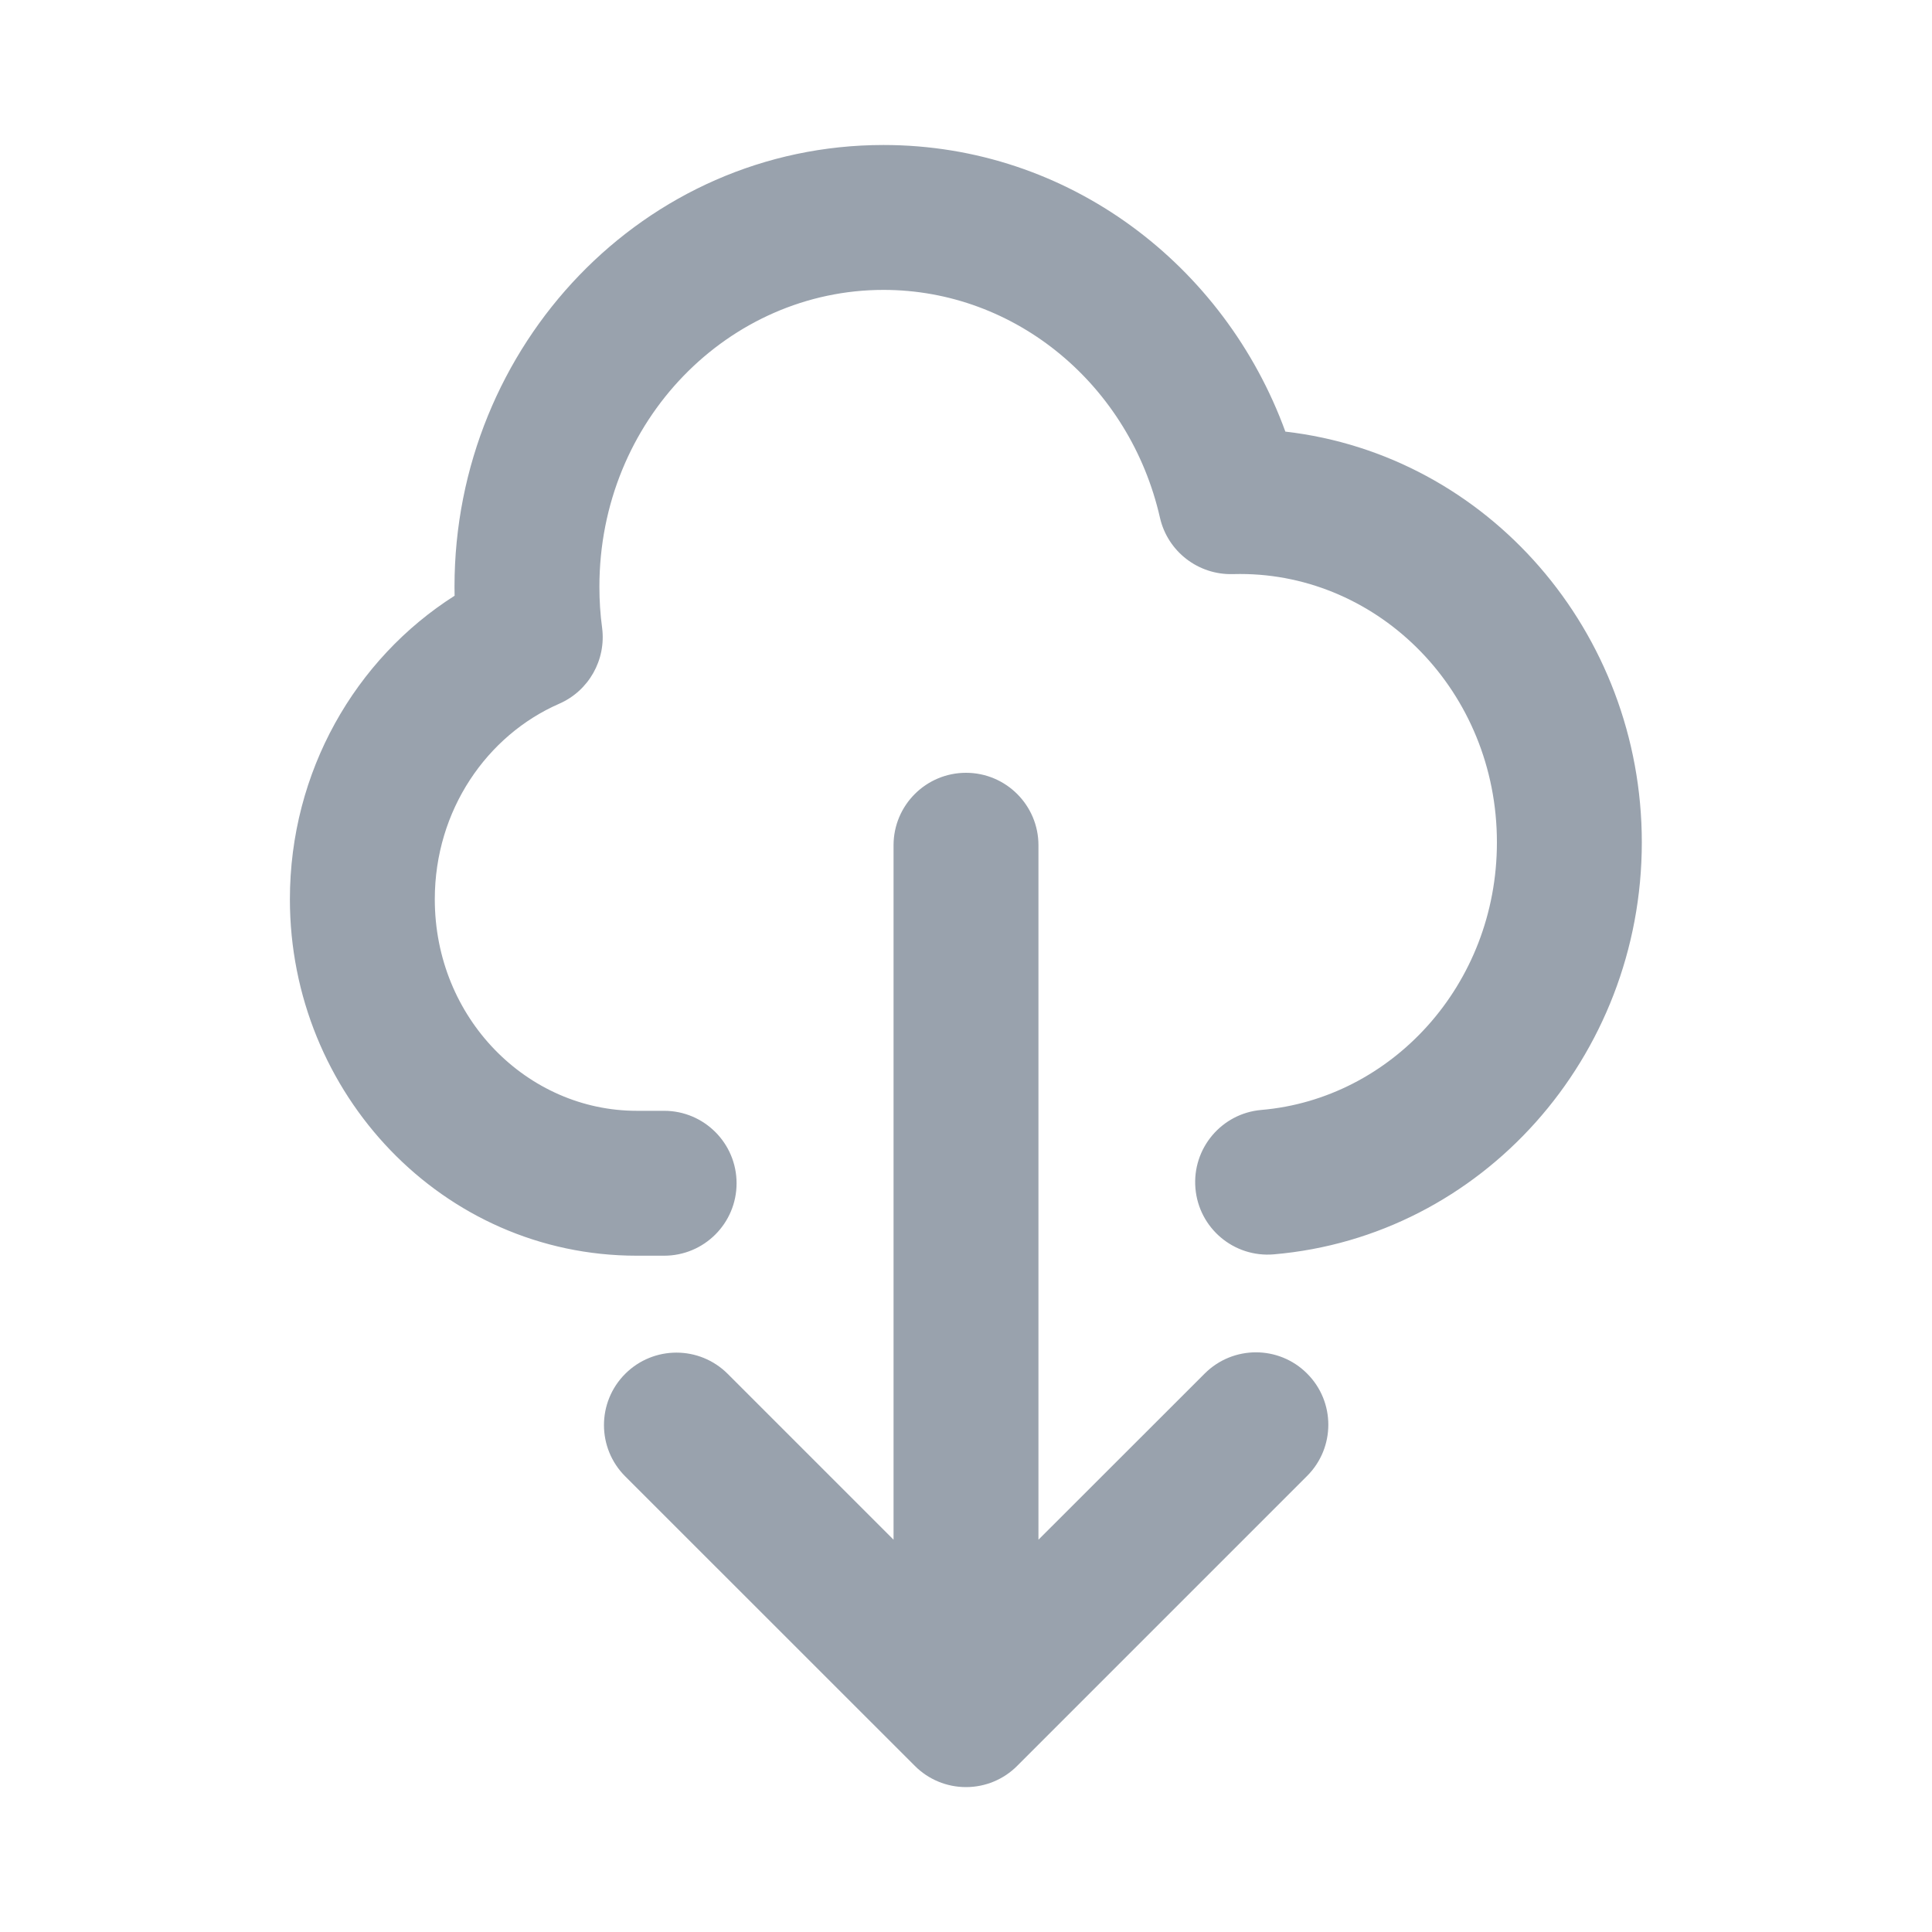 <svg width="20" height="20" viewBox="0 0 20 20" fill="none" xmlns="http://www.w3.org/2000/svg">
<path fill-rule="evenodd" clip-rule="evenodd" d="M6.205 6.074C6.205 4.352 7.546 3.001 9.146 3.001C10.518 3.001 11.697 3.99 12.008 5.36C12.088 5.709 12.404 5.953 12.762 5.943C12.787 5.942 12.813 5.942 12.838 5.942C14.282 5.942 15.496 7.161 15.496 8.72C15.496 10.199 14.401 11.375 13.058 11.49C12.646 11.525 12.34 11.888 12.375 12.301C12.41 12.714 12.773 13.02 13.186 12.985C15.341 12.8 16.996 10.941 16.996 8.72C16.996 6.542 15.401 4.709 13.306 4.468C12.679 2.747 11.065 1.501 9.146 1.501C6.669 1.501 4.705 3.573 4.705 6.074C4.705 6.105 4.705 6.136 4.706 6.167C3.677 6.821 3.001 7.989 3.001 9.309C3.001 11.322 4.584 12.999 6.591 12.999H6.875C7.289 12.999 7.625 12.664 7.625 12.249C7.625 11.835 7.289 11.499 6.875 11.499H6.591C5.461 11.499 4.501 10.543 4.501 9.309C4.501 8.386 5.042 7.611 5.789 7.285C6.095 7.151 6.276 6.831 6.233 6.499C6.214 6.36 6.205 6.219 6.205 6.074ZM10.75 8.75C10.75 8.336 10.414 8 10 8C9.586 8 9.25 8.336 9.25 8.75V15.939L7.533 14.222C7.24 13.929 6.765 13.929 6.472 14.222C6.179 14.515 6.179 14.99 6.472 15.283L9.47 18.28C9.61 18.421 9.801 18.5 10 18.5C10.199 18.5 10.39 18.421 10.53 18.28L13.531 15.279C13.824 14.986 13.824 14.511 13.531 14.219C13.239 13.926 12.764 13.926 12.471 14.219L10.75 15.939V8.75Z" fill="#99A2AD"/>
</svg>
